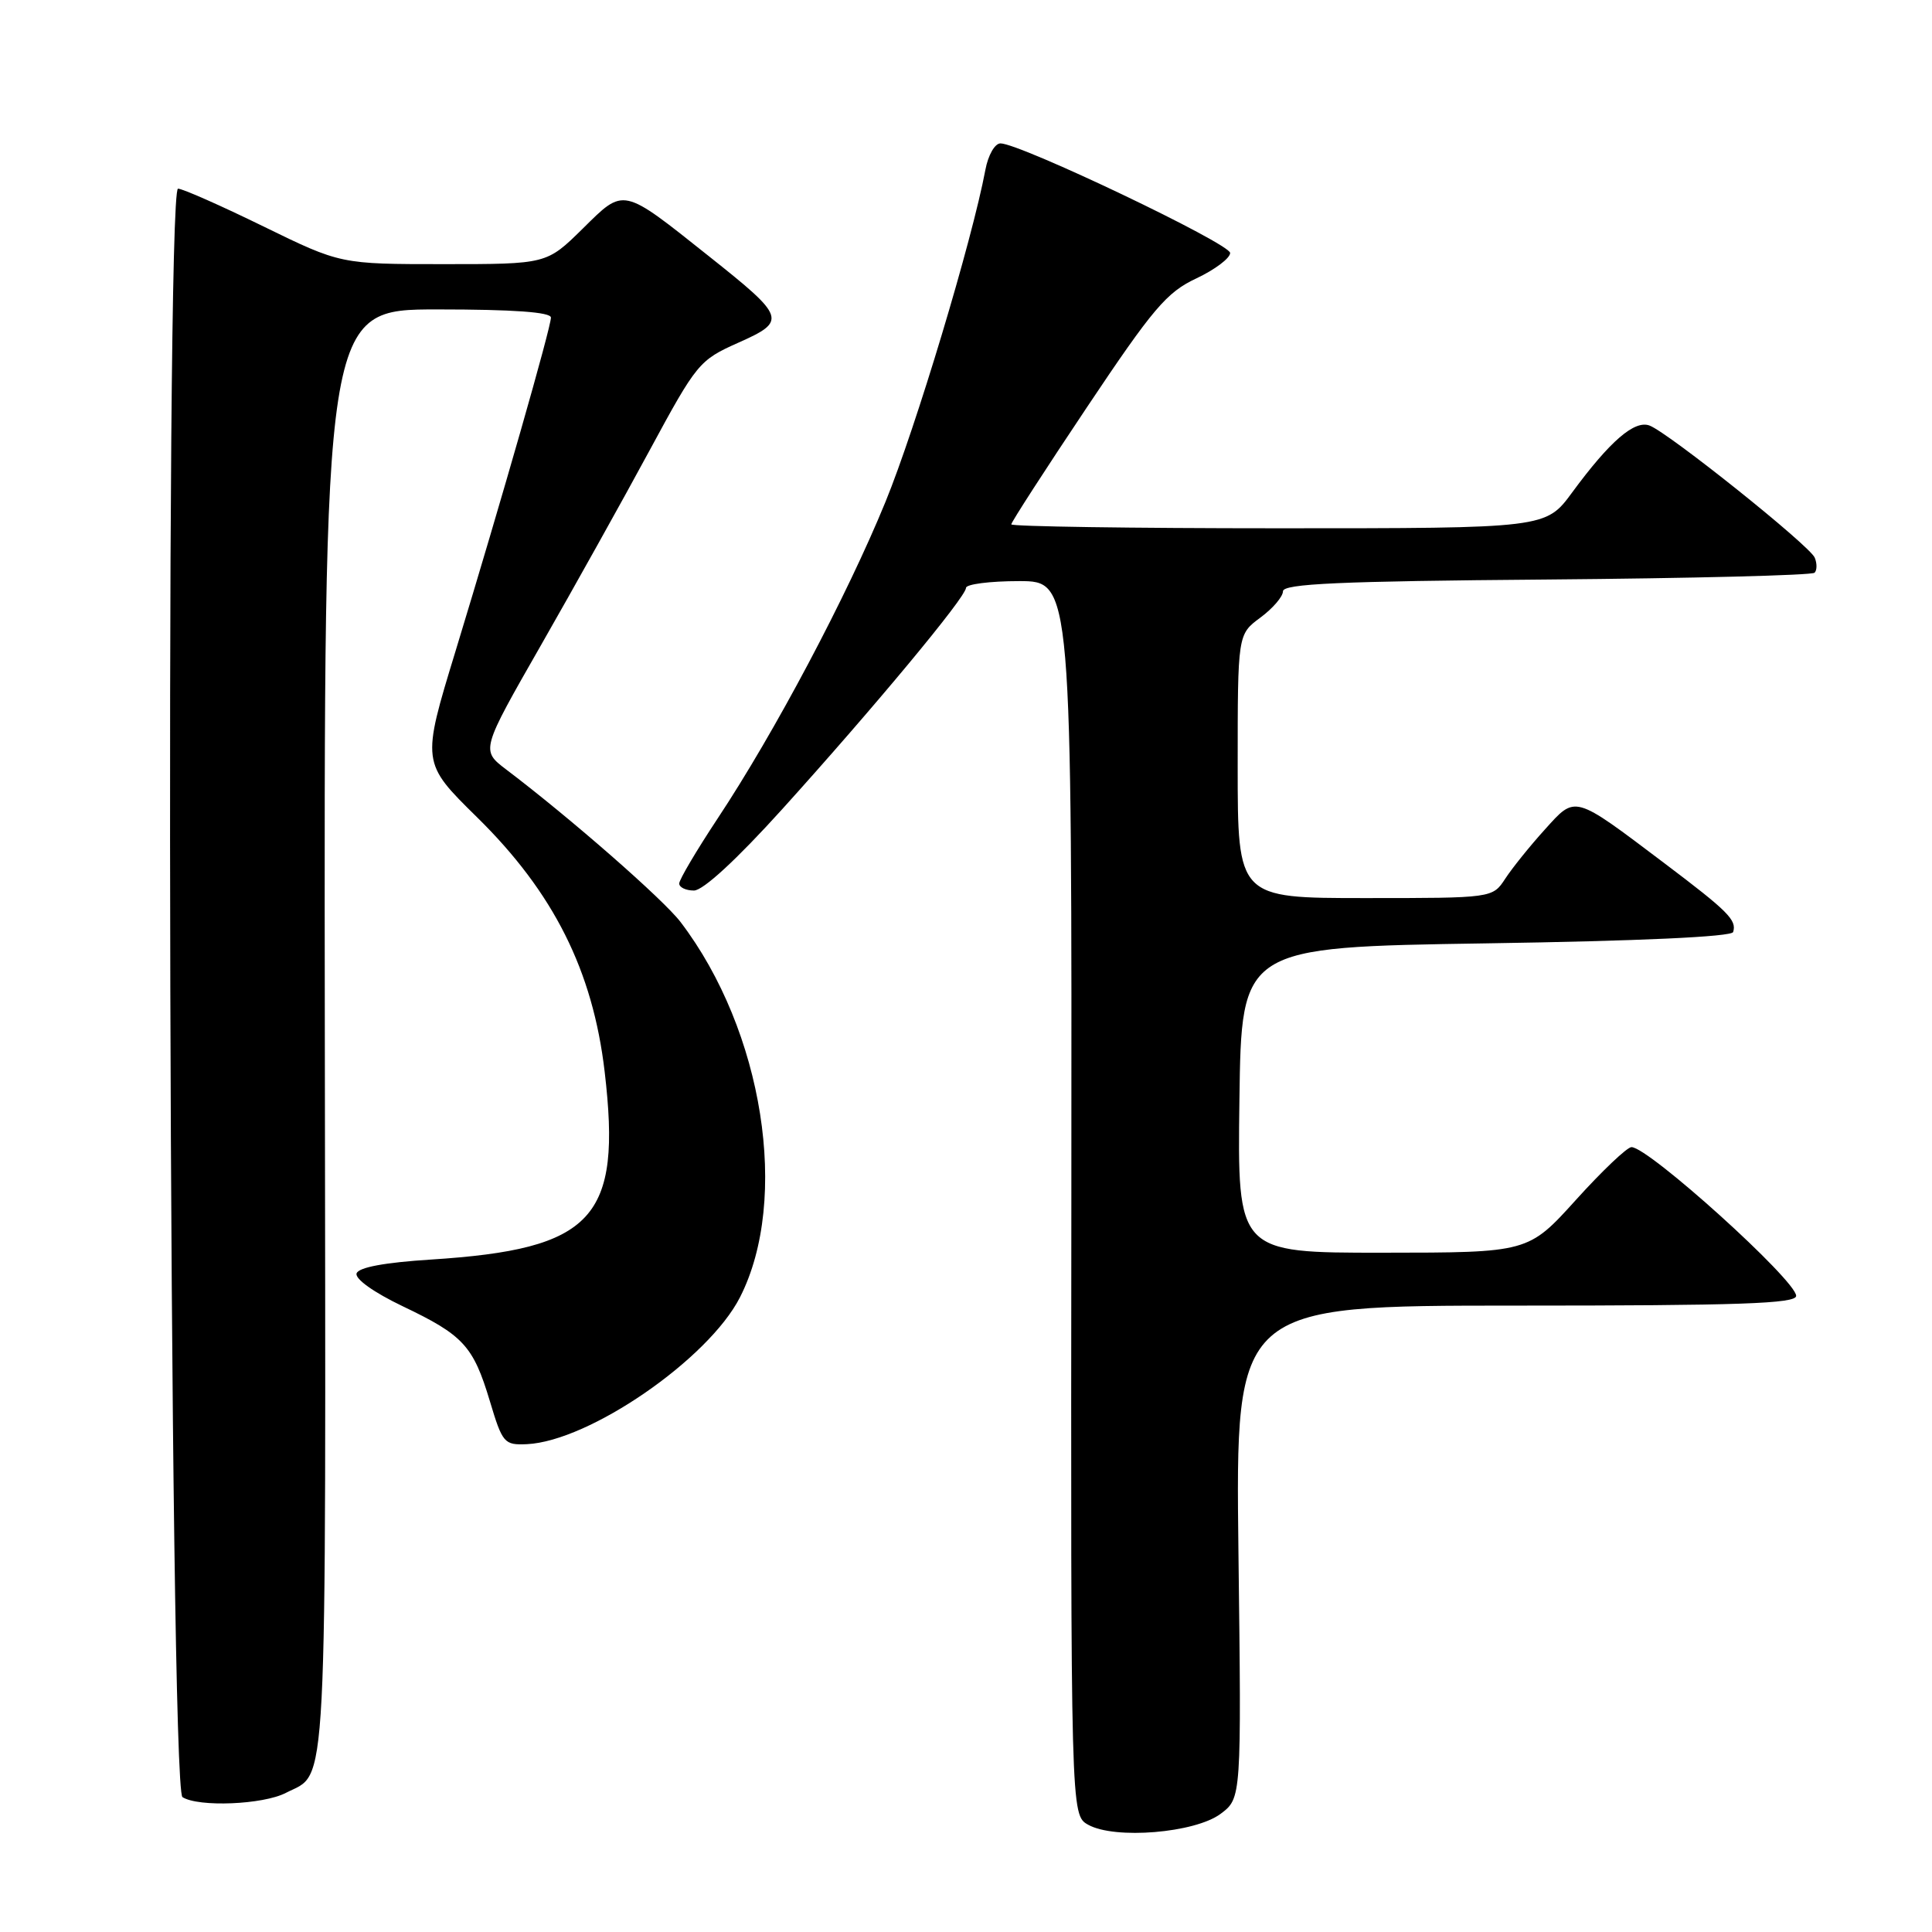 <?xml version="1.0" encoding="UTF-8" standalone="no"?>
<!DOCTYPE svg PUBLIC "-//W3C//DTD SVG 1.1//EN" "http://www.w3.org/Graphics/SVG/1.1/DTD/svg11.dtd" >
<svg xmlns="http://www.w3.org/2000/svg" xmlns:xlink="http://www.w3.org/1999/xlink" version="1.1" viewBox="0 0 256 256">
 <g >
 <path fill="currentColor"
d=" M 161.74 240.34 C 164.50 238.27 164.50 238.27 164.10 205.63 C 163.71 173.00 163.71 173.00 200.85 173.00 C 230.54 173.00 238.00 172.74 238.00 171.71 C 238.00 169.66 218.45 152.00 216.18 152.00 C 215.60 152.00 212.29 155.15 208.82 158.99 C 202.50 165.98 202.50 165.98 183.23 165.99 C 163.96 166.00 163.96 166.00 164.23 145.75 C 164.50 125.50 164.50 125.50 196.92 125.00 C 217.21 124.69 229.45 124.13 229.65 123.50 C 230.15 121.91 229.00 120.77 220.50 114.35 C 208.41 105.23 208.82 105.35 204.68 109.94 C 202.74 112.08 200.39 115.00 199.46 116.42 C 197.77 119.00 197.77 119.00 180.88 119.00 C 164.00 119.00 164.00 119.00 164.00 101.53 C 164.00 84.06 164.00 84.06 167.00 81.84 C 168.65 80.62 170.00 79.05 170.00 78.35 C 170.00 77.35 177.43 77.01 204.92 76.79 C 224.12 76.63 240.11 76.23 240.44 75.89 C 240.77 75.56 240.78 74.66 240.46 73.89 C 239.80 72.30 221.13 57.37 218.58 56.39 C 216.59 55.63 213.34 58.43 208.32 65.25 C 204.83 70.00 204.83 70.00 169.41 70.00 C 149.94 70.00 134.00 69.76 134.00 69.48 C 134.00 69.19 138.51 62.21 144.02 53.97 C 152.79 40.85 154.59 38.73 158.52 36.89 C 160.98 35.73 163.00 34.21 163.00 33.52 C 163.00 32.28 135.17 19.00 132.57 19.00 C 131.82 19.00 130.93 20.56 130.57 22.50 C 128.81 31.87 121.34 56.70 117.33 66.50 C 112.25 78.93 102.64 97.07 95.08 108.47 C 92.29 112.69 90.00 116.56 90.00 117.07 C 90.00 117.58 90.88 118.00 91.95 118.00 C 93.16 118.00 97.59 113.92 103.62 107.25 C 115.81 93.76 128.00 79.09 128.00 77.90 C 128.00 77.41 131.16 77.00 135.02 77.00 C 142.03 77.00 142.03 77.00 141.96 158.75 C 141.88 240.50 141.88 240.50 144.19 241.79 C 147.72 243.76 158.34 242.88 161.74 240.34 Z  M 37.87 237.57 C 43.48 234.67 43.18 240.50 43.04 137.04 C 42.92 41.00 42.92 41.00 57.96 41.00 C 68.04 41.00 73.00 41.36 73.00 42.08 C 73.00 43.40 66.46 66.26 60.36 86.28 C 55.85 101.05 55.85 101.05 63.20 108.28 C 73.36 118.26 78.55 128.62 80.12 142.00 C 82.41 161.48 78.66 165.52 57.08 166.90 C 50.95 167.29 47.52 167.93 47.25 168.73 C 47.01 169.46 49.55 171.26 53.35 173.08 C 61.41 176.92 62.71 178.34 64.91 185.66 C 66.58 191.23 66.81 191.49 69.81 191.36 C 78.08 190.97 93.87 180.10 98.05 171.90 C 104.67 158.92 101.14 136.57 90.19 122.19 C 87.92 119.20 75.61 108.43 67.07 101.96 C 63.72 99.41 63.72 99.41 71.70 85.46 C 76.09 77.78 82.57 66.17 86.09 59.65 C 92.32 48.13 92.65 47.72 97.81 45.42 C 104.30 42.53 104.15 42.07 93.97 33.98 C 82.34 24.73 82.76 24.82 77.19 30.32 C 72.43 35.00 72.43 35.00 58.78 35.00 C 45.13 35.00 45.13 35.00 34.90 30.00 C 29.28 27.25 24.19 25.00 23.59 25.00 C 21.84 25.00 22.42 237.02 24.18 238.13 C 26.30 239.48 34.86 239.13 37.87 237.57 Z "/>
</g>
</svg>